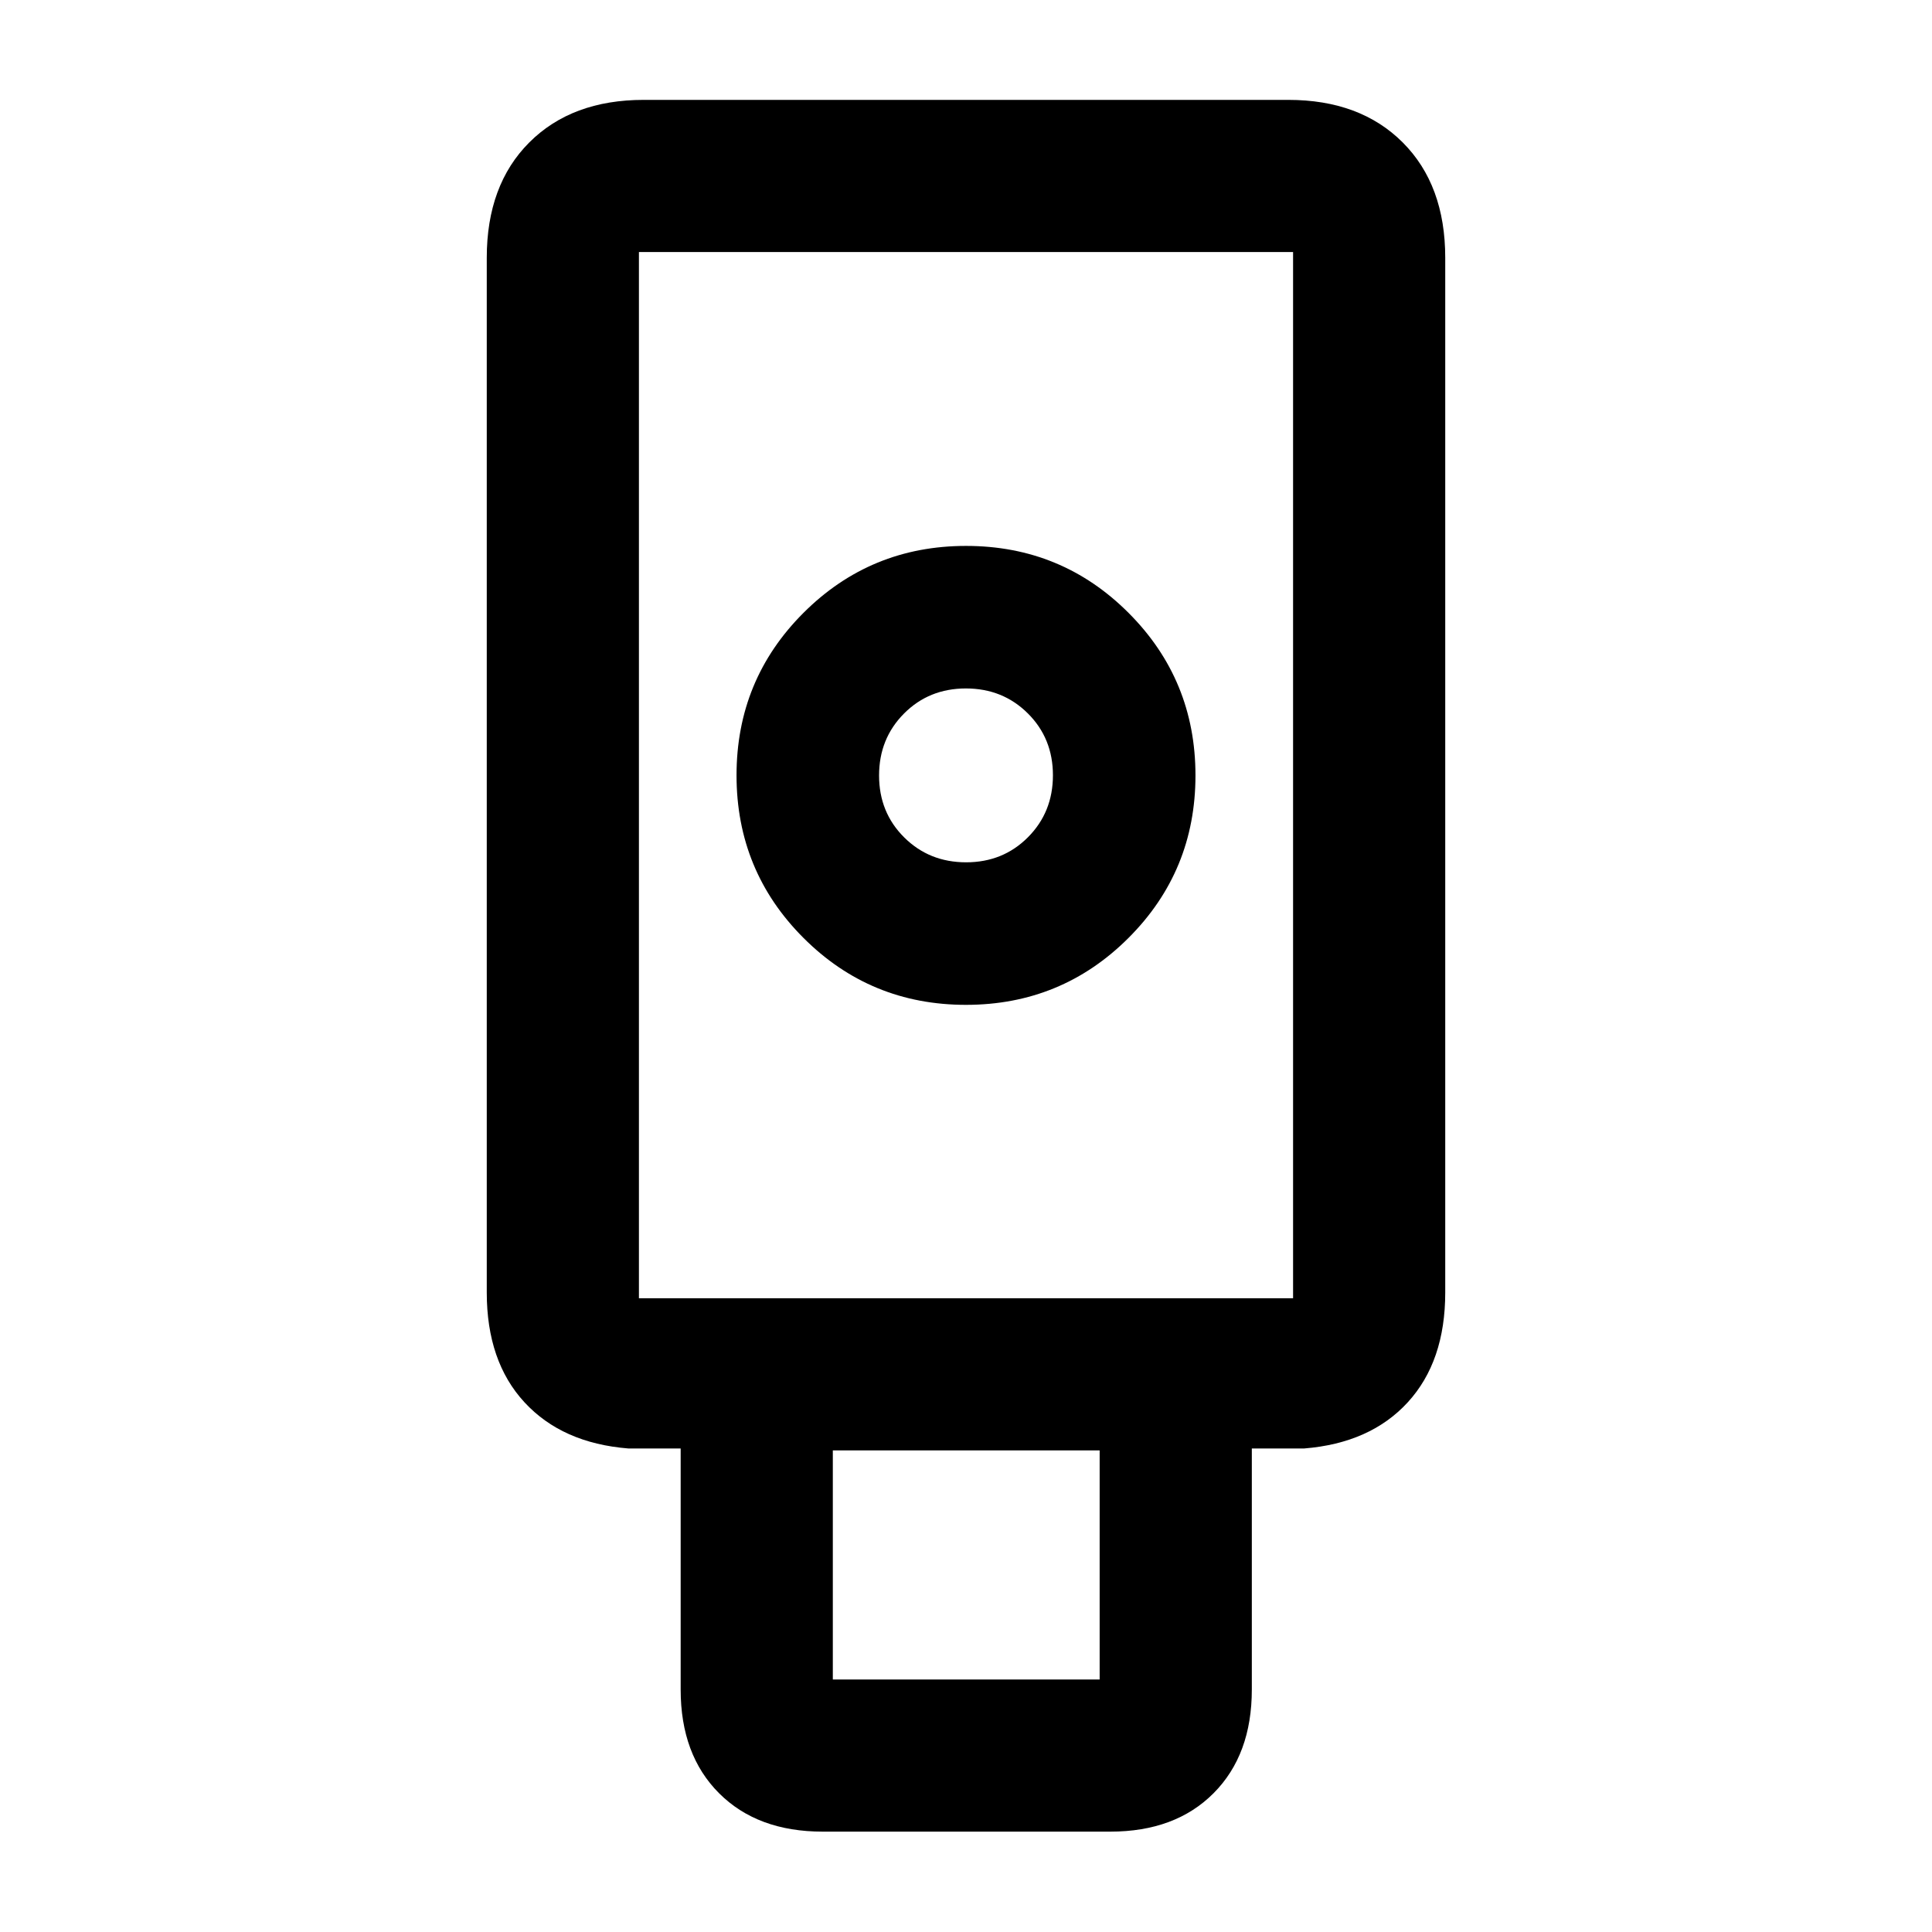 <svg xmlns="http://www.w3.org/2000/svg" height="20" viewBox="0 -960 960 960" width="20"><path d="M408.804-49.87q-32.417 0-51.502-19.084-19.085-19.085-19.085-51.502v-119.805h-26q-32.85-2.63-51.599-22.933-18.749-20.303-18.749-54.561v-514.164q0-36.171 21.14-57.311t56.861-21.14h320.26q35.721 0 56.861 21.14t21.14 57.311v514.164q0 34.258-18.629 54.561-18.63 20.303-51.48 22.933h-26v119.805q0 32.417-19.015 51.502T551.674-49.87h-142.87Zm71.168-410.826q47.497 0 80.773-33.248 33.277-33.248 33.277-80.745 0-47.498-33.248-80.774-33.249-33.276-80.746-33.276-47.497 0-80.773 33.248-33.277 33.248-33.277 80.745 0 47.498 33.248 80.774 33.249 33.276 80.746 33.276Zm-66.146 335.218h132.587v-113.826H413.826v113.826Zm-96.348-189.435h325.044v-519.848H317.478v519.848Zm162.581-216.609q-18.333 0-30.794-12.402-12.461-12.402-12.461-30.735t12.402-30.793q12.402-12.461 30.735-12.461t30.794 12.402q12.461 12.402 12.461 30.735t-12.402 30.794q-12.402 12.46-30.735 12.46ZM317.478-314.913h325.044-325.044Z"/></svg>
